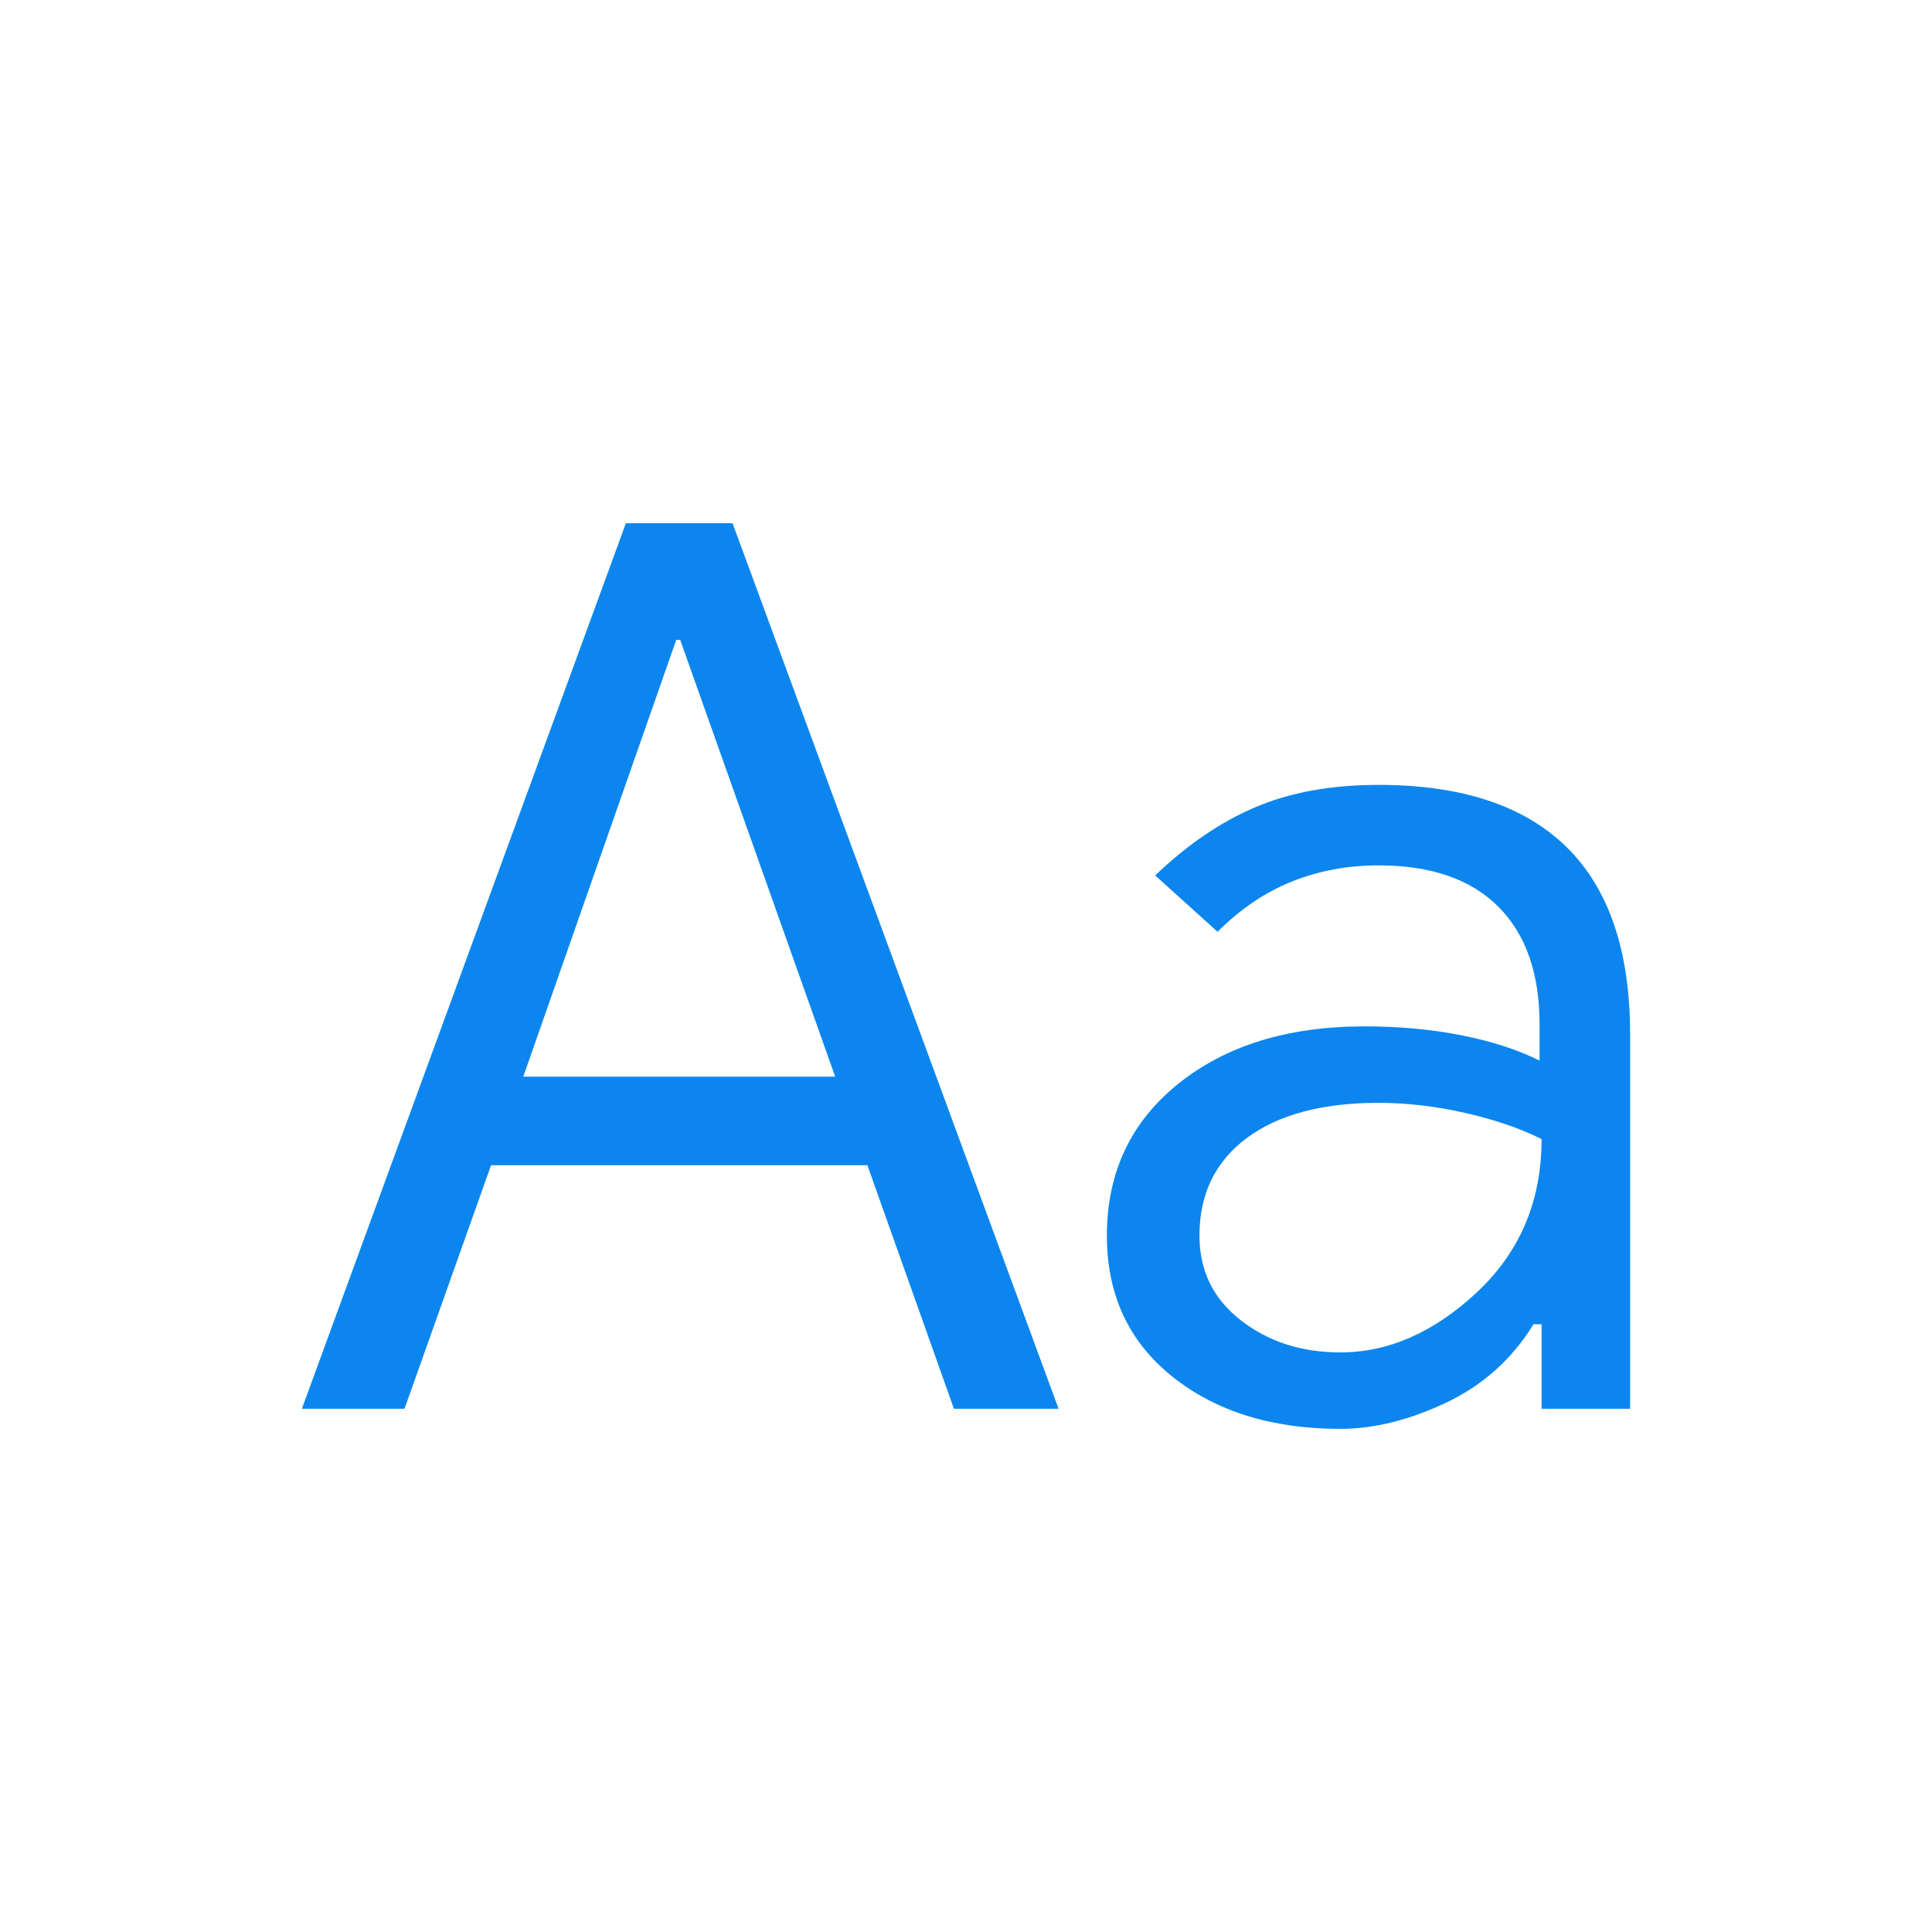 <svg width="72" height="72" viewBox="0 0 72 72" fill="none"
    xmlns="http://www.w3.org/2000/svg">
    <mask id="mask0_186_155" style="mask-type:alpha" maskUnits="userSpaceOnUse" x="0" y="0" width="72" height="72">
        <rect width="72" height="72" fill="#0C86EE"/>
    </mask>
    <g mask="url(#mask0_186_155)">
        <path d="M11.25 52.5L23.325 19.5H27.3L39.45 52.5H35.55L32.325 43.425H18.3L15.075 52.5H11.25ZM19.5 40.125H31.125L25.35 23.85H25.2L19.5 40.125ZM49.95 53.25C47.4 53.25 45.312 52.6 43.688 51.3C42.062 50 41.25 48.25 41.25 46.05C41.25 43.7 42.138 41.812 43.913 40.388C45.688 38.962 48 38.25 50.85 38.25C52.15 38.25 53.362 38.362 54.487 38.587C55.612 38.812 56.575 39.125 57.375 39.525V38.175C57.375 36.275 56.862 34.812 55.837 33.788C54.812 32.763 53.325 32.25 51.375 32.25C50.225 32.25 49.15 32.45 48.15 32.85C47.15 33.25 46.225 33.875 45.375 34.725L43.05 32.625C44.25 31.475 45.5 30.625 46.8 30.075C48.1 29.525 49.625 29.25 51.375 29.25C54.475 29.25 56.812 30.025 58.388 31.575C59.962 33.125 60.75 35.45 60.75 38.55V52.5H57.45V49.35H57.15C56.35 50.65 55.263 51.625 53.888 52.275C52.513 52.925 51.2 53.25 49.95 53.25ZM49.95 50.4C51.75 50.4 53.45 49.65 55.05 48.15C56.65 46.65 57.45 44.75 57.45 42.45C56.65 42.05 55.7 41.725 54.6 41.475C53.5 41.225 52.425 41.1 51.375 41.1C49.275 41.1 47.638 41.538 46.462 42.413C45.288 43.288 44.7 44.5 44.7 46.05C44.7 47.35 45.212 48.4 46.237 49.2C47.263 50 48.5 50.4 49.95 50.4Z" fill="#0C86EE"/>
    </g>
</svg>

